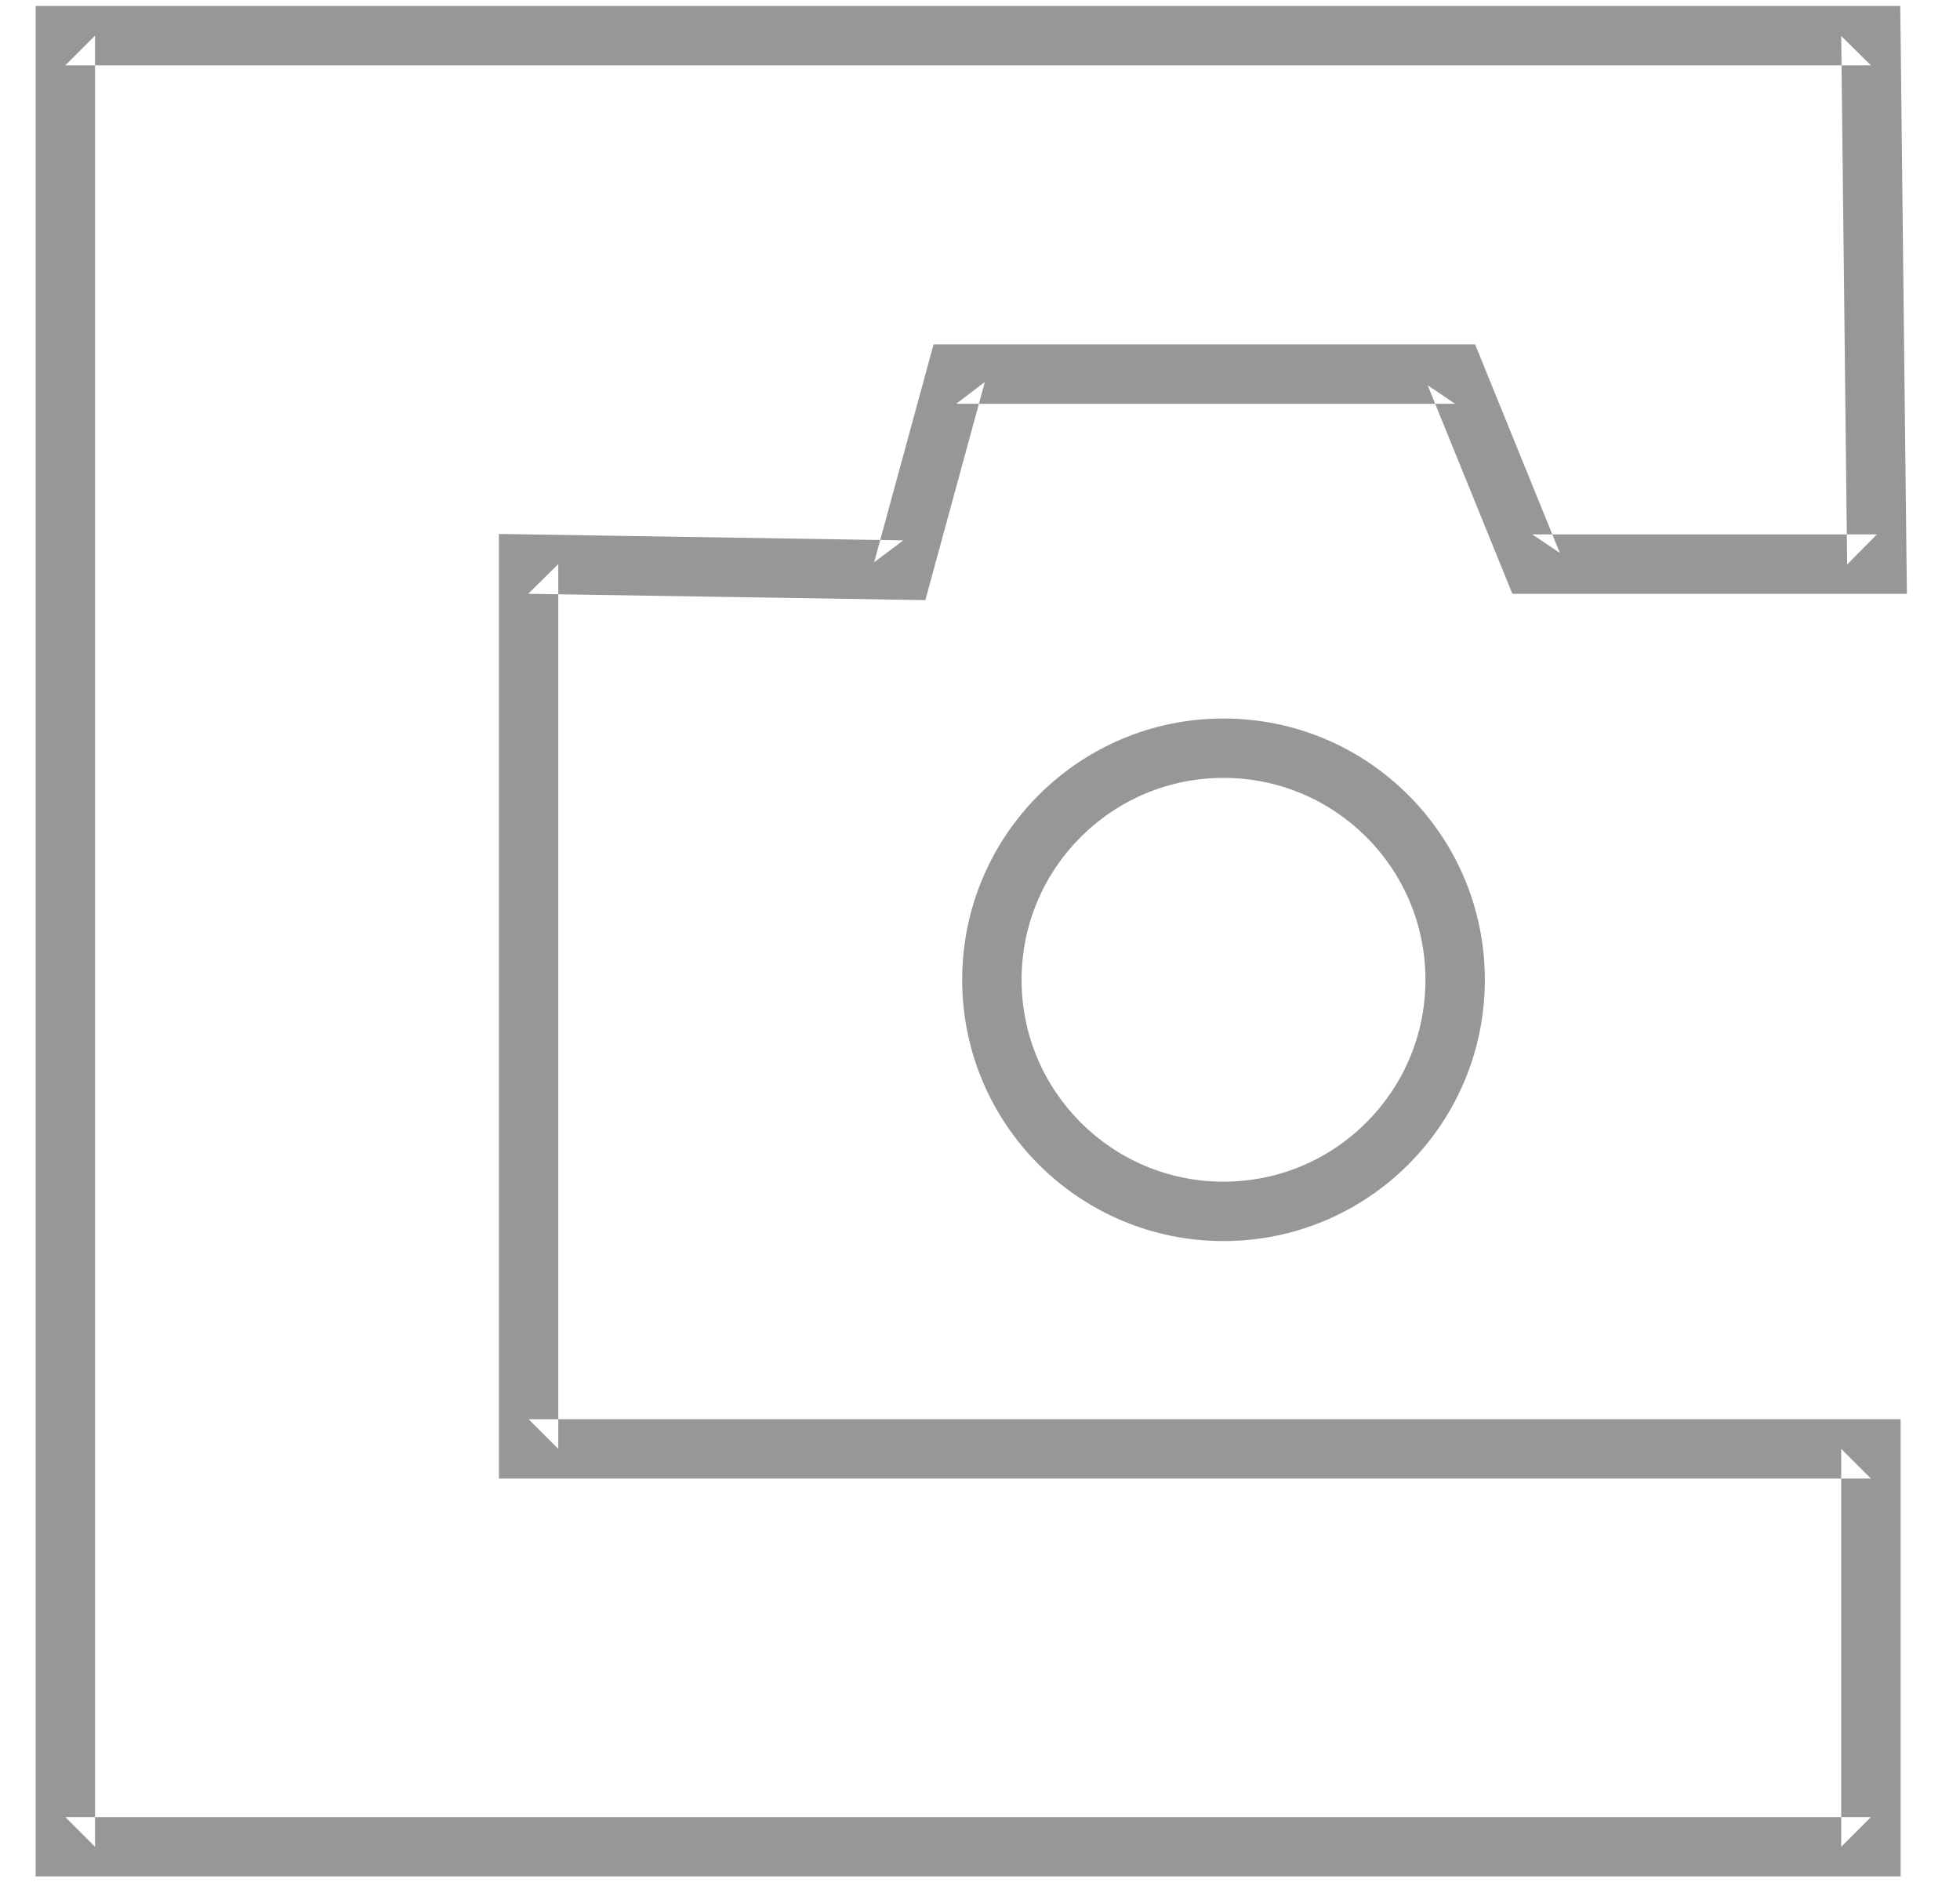 <?xml version="1.0" encoding="UTF-8" standalone="no"?>
<svg width="33px" height="32px" viewBox="0 0 33 32" version="1.1" xmlns="http://www.w3.org/2000/svg" xmlns:xlink="http://www.w3.org/1999/xlink" xmlns:sketch="http://www.bohemiancoding.com/sketch/ns">
    <!-- Generator: Sketch 3.2.1 (9971) - http://www.bohemiancoding.com/sketch -->
    <title>inscripcion-fotografia</title>
    <desc>Created with Sketch.</desc>
    <defs></defs>
    <g id="Page-1" stroke="none" stroke-width="1" fill="none" fill-rule="evenodd" sketch:type="MSPage">
        <g id="Desktop" sketch:type="MSArtboardGroup" transform="translate(-777, -373)" fill="#979797">
            <g id="inscripcion-fotografia" sketch:type="MSLayerGroup" transform="translate(777, 373)">
                <path d="M9.4,9.5 L8.892,10 L15.192,10.1 L15.58,10.106 L15.682,9.732 L16.582,6.432 L16.1,6.8 L24.5,6.8 L24.037,6.488 L25.337,9.688 L25.463,10 L25.8,10 L31.6,10 L32.106,10 L32.1,9.494 L32,0.594 L31.994,0.1 L31.5,0.1 L1.1,0.1 L0.6,0.1 L0.6,0.6 L0.6,31.1 L0.6,31.6 L1.1,31.6 L31.5,31.6 L32,31.6 L32,31.1 L32,24.4 L32,23.9 L31.5,23.9 L8.9,23.9 L9.4,24.4 L9.4,9.5 Z M8.4,24.9 L8.9,24.9 L31.5,24.9 L31,24.4 L31,31.1 L31.5,30.6 L1.1,30.6 L1.6,31.1 L1.6,0.6 L1.1,1.1 L31.5,1.1 L31,0.606 L31.1,9.506 L31.6,9 L25.8,9 L26.263,9.312 L24.963,6.112 L24.837,5.8 L24.5,5.8 L16.1,5.8 L15.718,5.8 L15.618,6.168 L14.718,9.468 L15.208,9.1 L8.908,9 L8.4,8.992 L8.4,9.5 L8.4,24.4 L8.4,24.9 Z" id="Shape" sketch:type="MSShapeGroup"></path>
                <path d="M25,16.5 C25,14.07 23.03,12.1 20.6,12.1 C18.17,12.1 16.2,14.07 16.2,16.5 C16.2,18.93 18.17,20.9 20.6,20.9 C23.03,20.9 25,18.93 25,16.5 Z M17.2,16.5 C17.2,14.622 18.722,13.1 20.6,13.1 C22.478,13.1 24,14.622 24,16.5 C24,18.378 22.478,19.9 20.6,19.9 C18.722,19.9 17.2,18.378 17.2,16.5 Z" id="Oval" sketch:type="MSShapeGroup"></path>
            </g>
        </g>
    </g>
</svg>